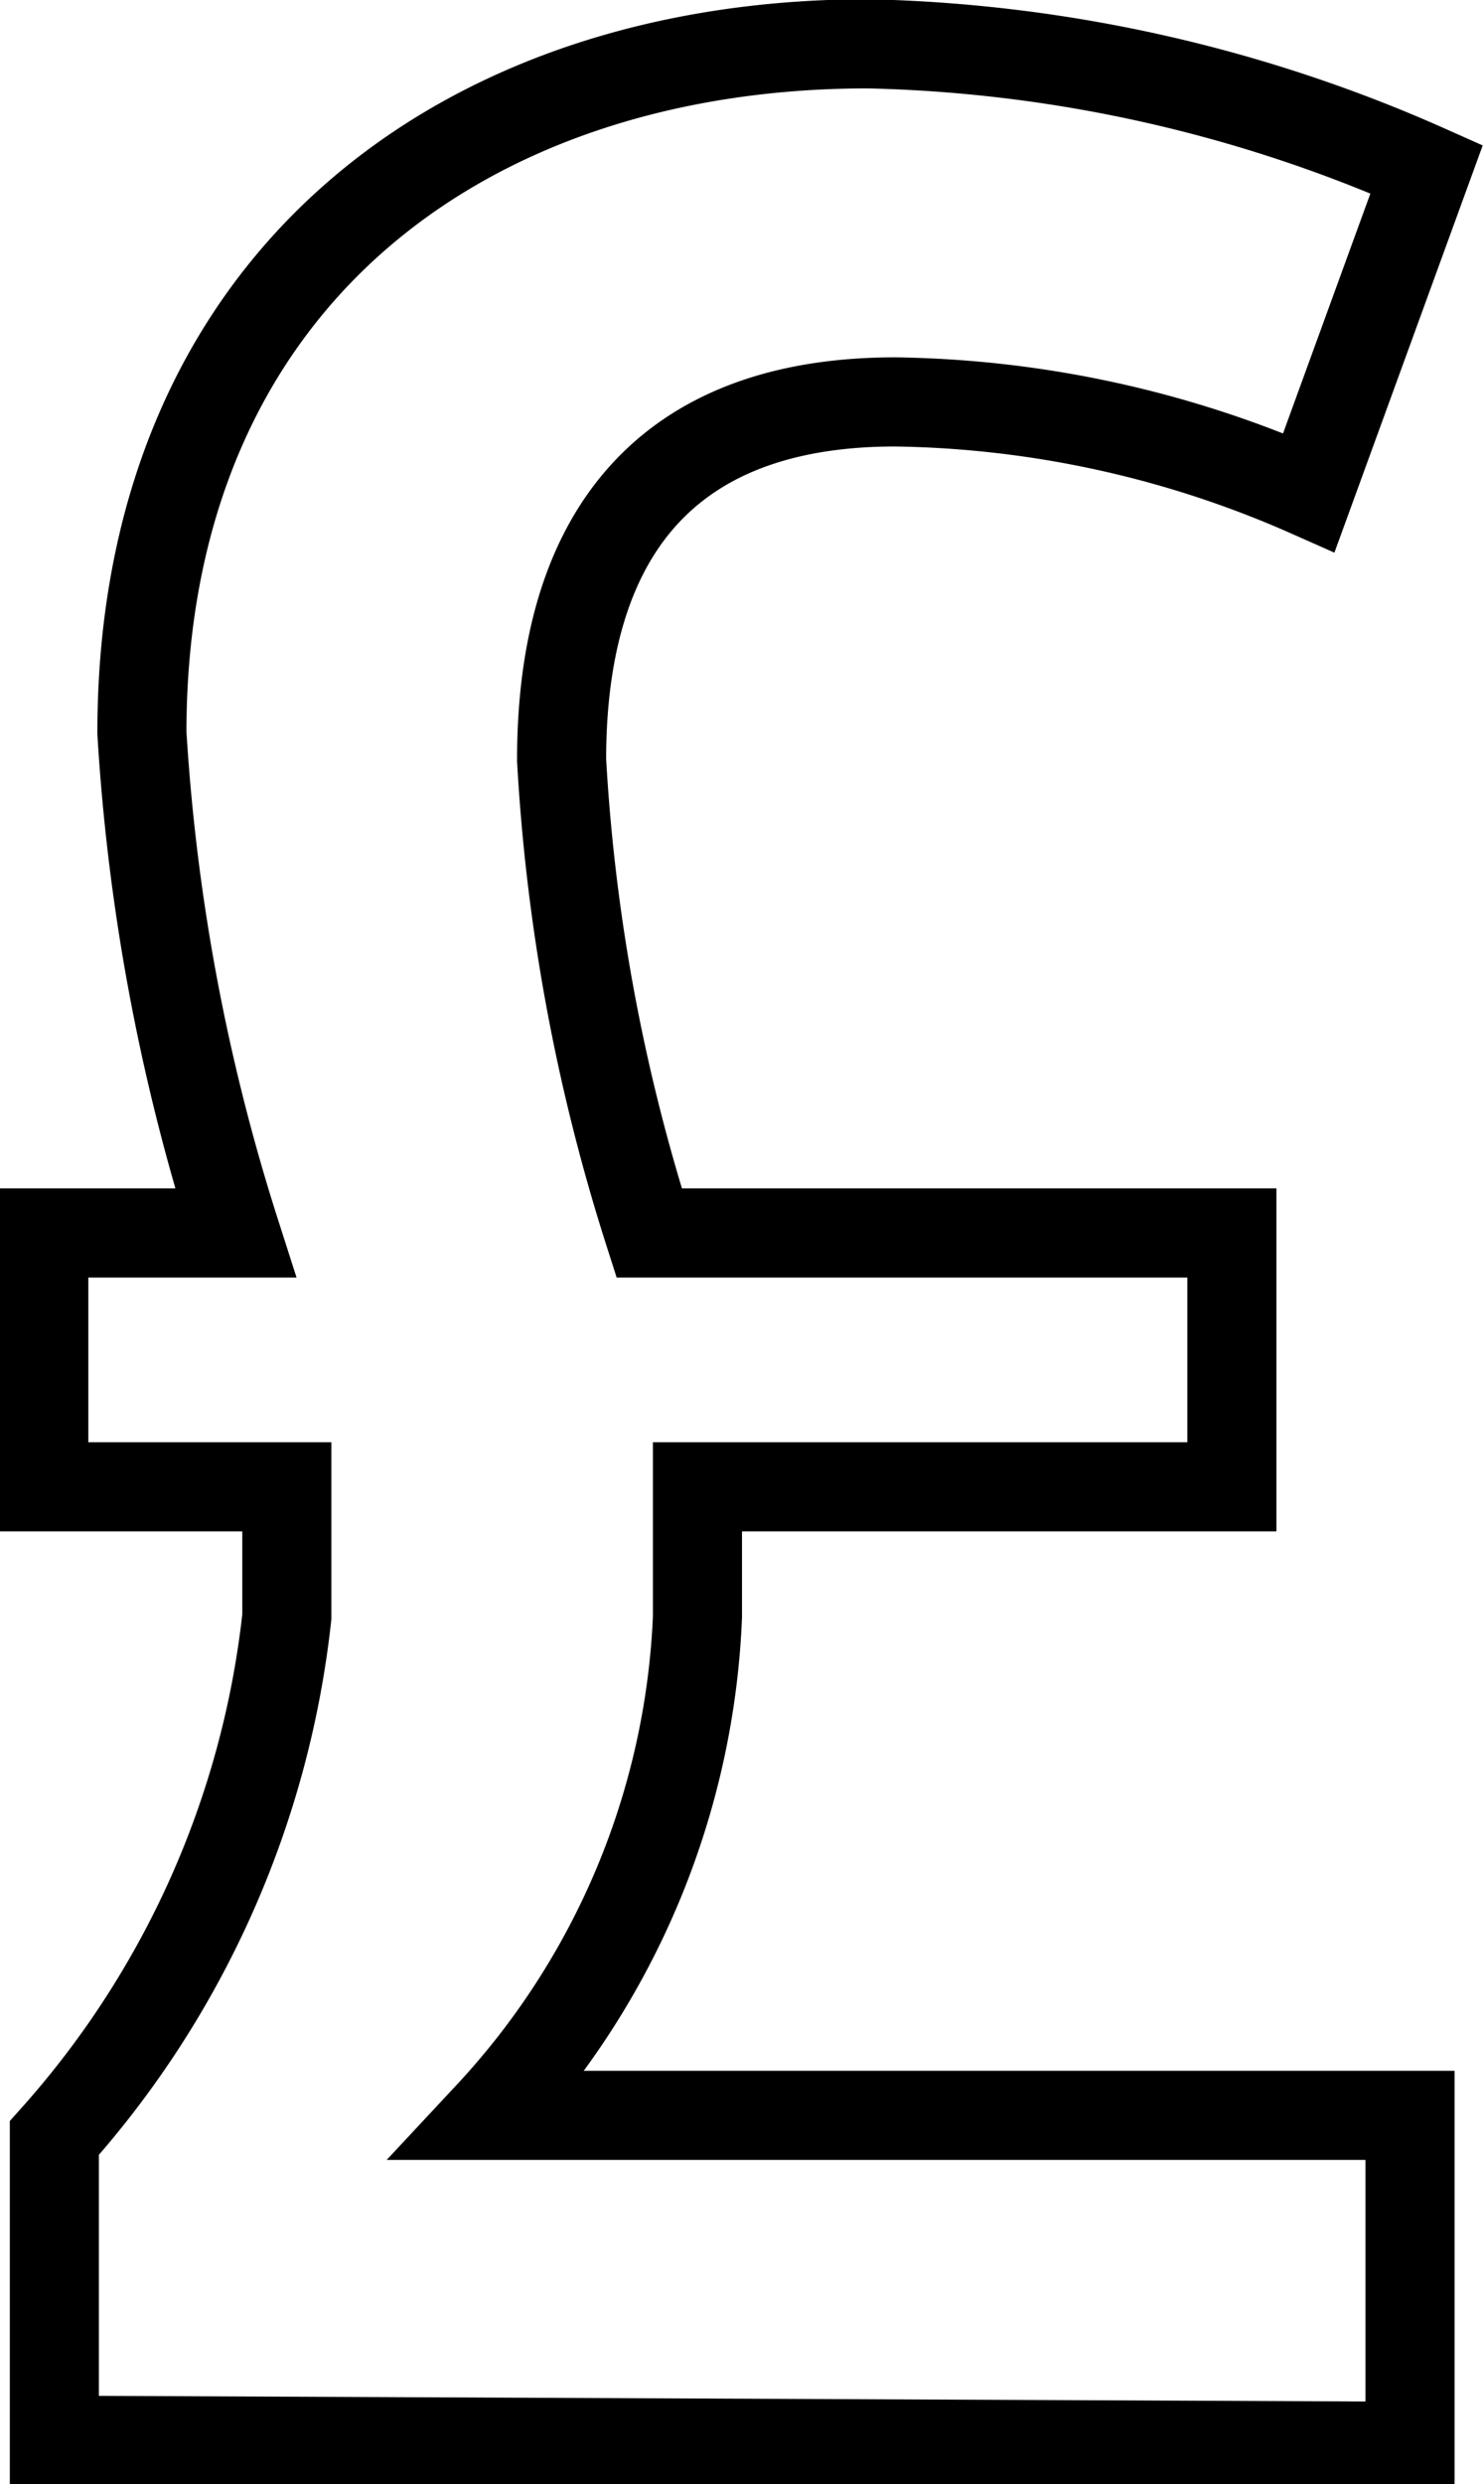 <svg xmlns="http://www.w3.org/2000/svg" viewBox="0 0 9.83 16.44"><defs><style>.cls-1{fill:none;stroke:#000;stroke-miterlimit:10;stroke-width:0.59px;}</style></defs><g id="Layer_2" data-name="Layer 2"><g id="Layer_1-2" data-name="Layer 1"><path class="cls-1" d="M.36,16.15v-2A6.18,6.18,0,0,0,1.9,10.7c0-.3,0-.58,0-.86H.29V8.16H1.56A13.52,13.52,0,0,1,.94,4.85c0-3,2.14-4.56,4.81-4.56a9.62,9.62,0,0,1,3.7.83L8.67,3.26a7,7,0,0,0-2.74-.6c-1.52,0-2.21.88-2.21,2.37A12.55,12.55,0,0,0,4.3,8.16H8.16V9.84H4.62c0,.28,0,.56,0,.86A5.15,5.15,0,0,1,3.24,14h6.1v2.19Z"/></g></g></svg>